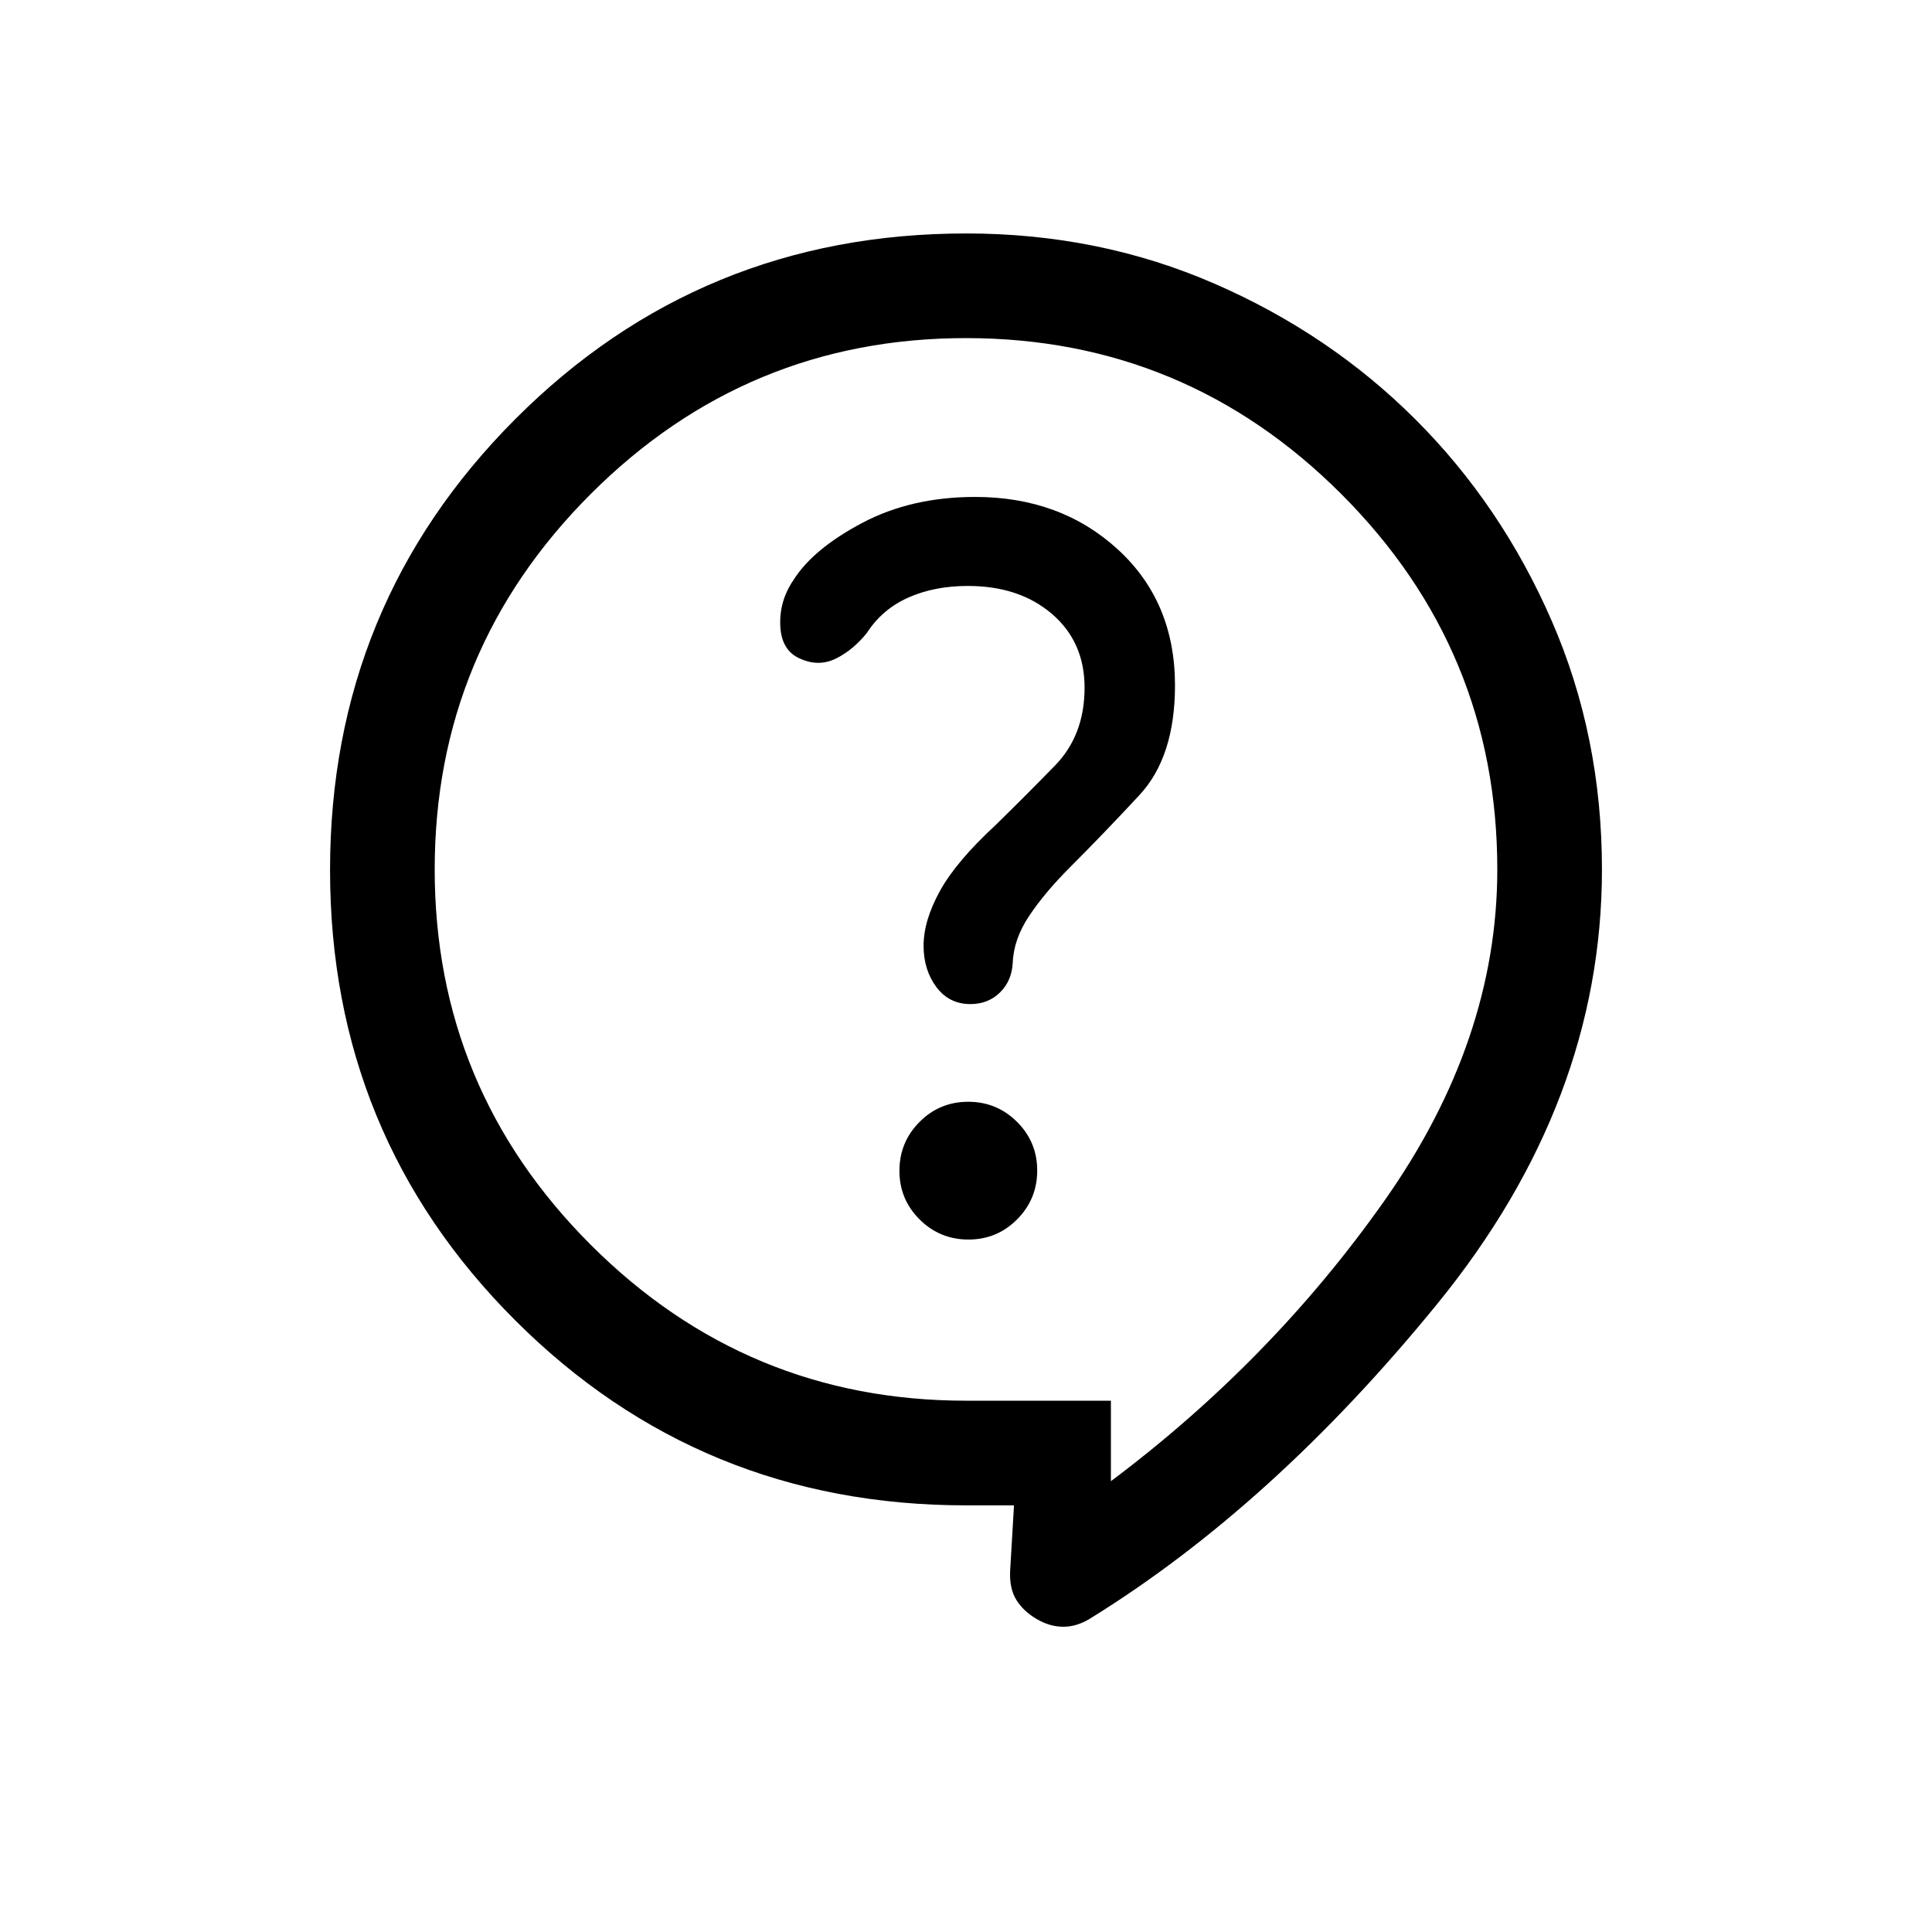 <svg xmlns="http://www.w3.org/2000/svg" height="20" viewBox="0 -960 960 960" width="20"><path d="M503.848-212.001H480q-131.976 0-223.987-91.922-92.012-91.921-92.012-223.768 0-131.847 92.051-224.077 92.051-92.231 224.083-92.231 66.016 0 123.363 24.962 57.347 24.961 99.963 67.576 42.615 42.616 67.576 99.945 24.962 57.33 24.962 123.516 0 115.384-81.731 215.768-81.73 100.384-172.806 156.614-6.692 4.039-13.384 3.943-6.692-.096-13.154-3.943-6.461-3.846-9.923-9.422-3.461-5.577-3.076-14.269l1.923-32.692ZM552-224q80-60 136-139.5T744-528q0-109-77.5-186.5T480-792q-109 0-186.5 77.5T216-528q0 109 77.5 186.5T480-264h72v40Zm-70.786-120.078q14.217 0 24.194-10.036 9.976-10.036 9.976-24.254 0-14.217-10.036-24.194-10.036-9.976-24.254-9.976-14.218 0-24.194 10.036-9.976 10.036-9.976 24.254 0 14.218 10.036 24.194 10.036 9.976 24.254 9.976Zm-83.037-288.384q8.977 3.846 17.434-.425 8.458-4.271 15.158-12.652 7.615-11.769 20.582-17.538 12.968-5.769 29.561-5.769 25.593 0 41.802 13.899 16.21 13.899 16.21 36.637 0 23.618-14.693 38.695-14.692 15.077-29.374 29.443-19.703 18.172-27.818 32.903-8.115 14.731-8.115 27.192 0 12 6.325 20.5t16.961 8.5q8.779 0 14.669-5.769 5.89-5.769 6.351-14.846.462-11.692 8.192-23.269 7.731-11.577 20.424-24.27Q548.615-546 566.23-564.987q17.616-18.987 17.616-54.474 0-41.572-28.462-67.594-28.461-26.021-70.845-26.021-31.712 0-56.125 12.923-24.414 12.923-34.139 28.37-7.197 10.552-6.544 23.014.654 12.461 10.446 16.307ZM480-508Z"/></svg>